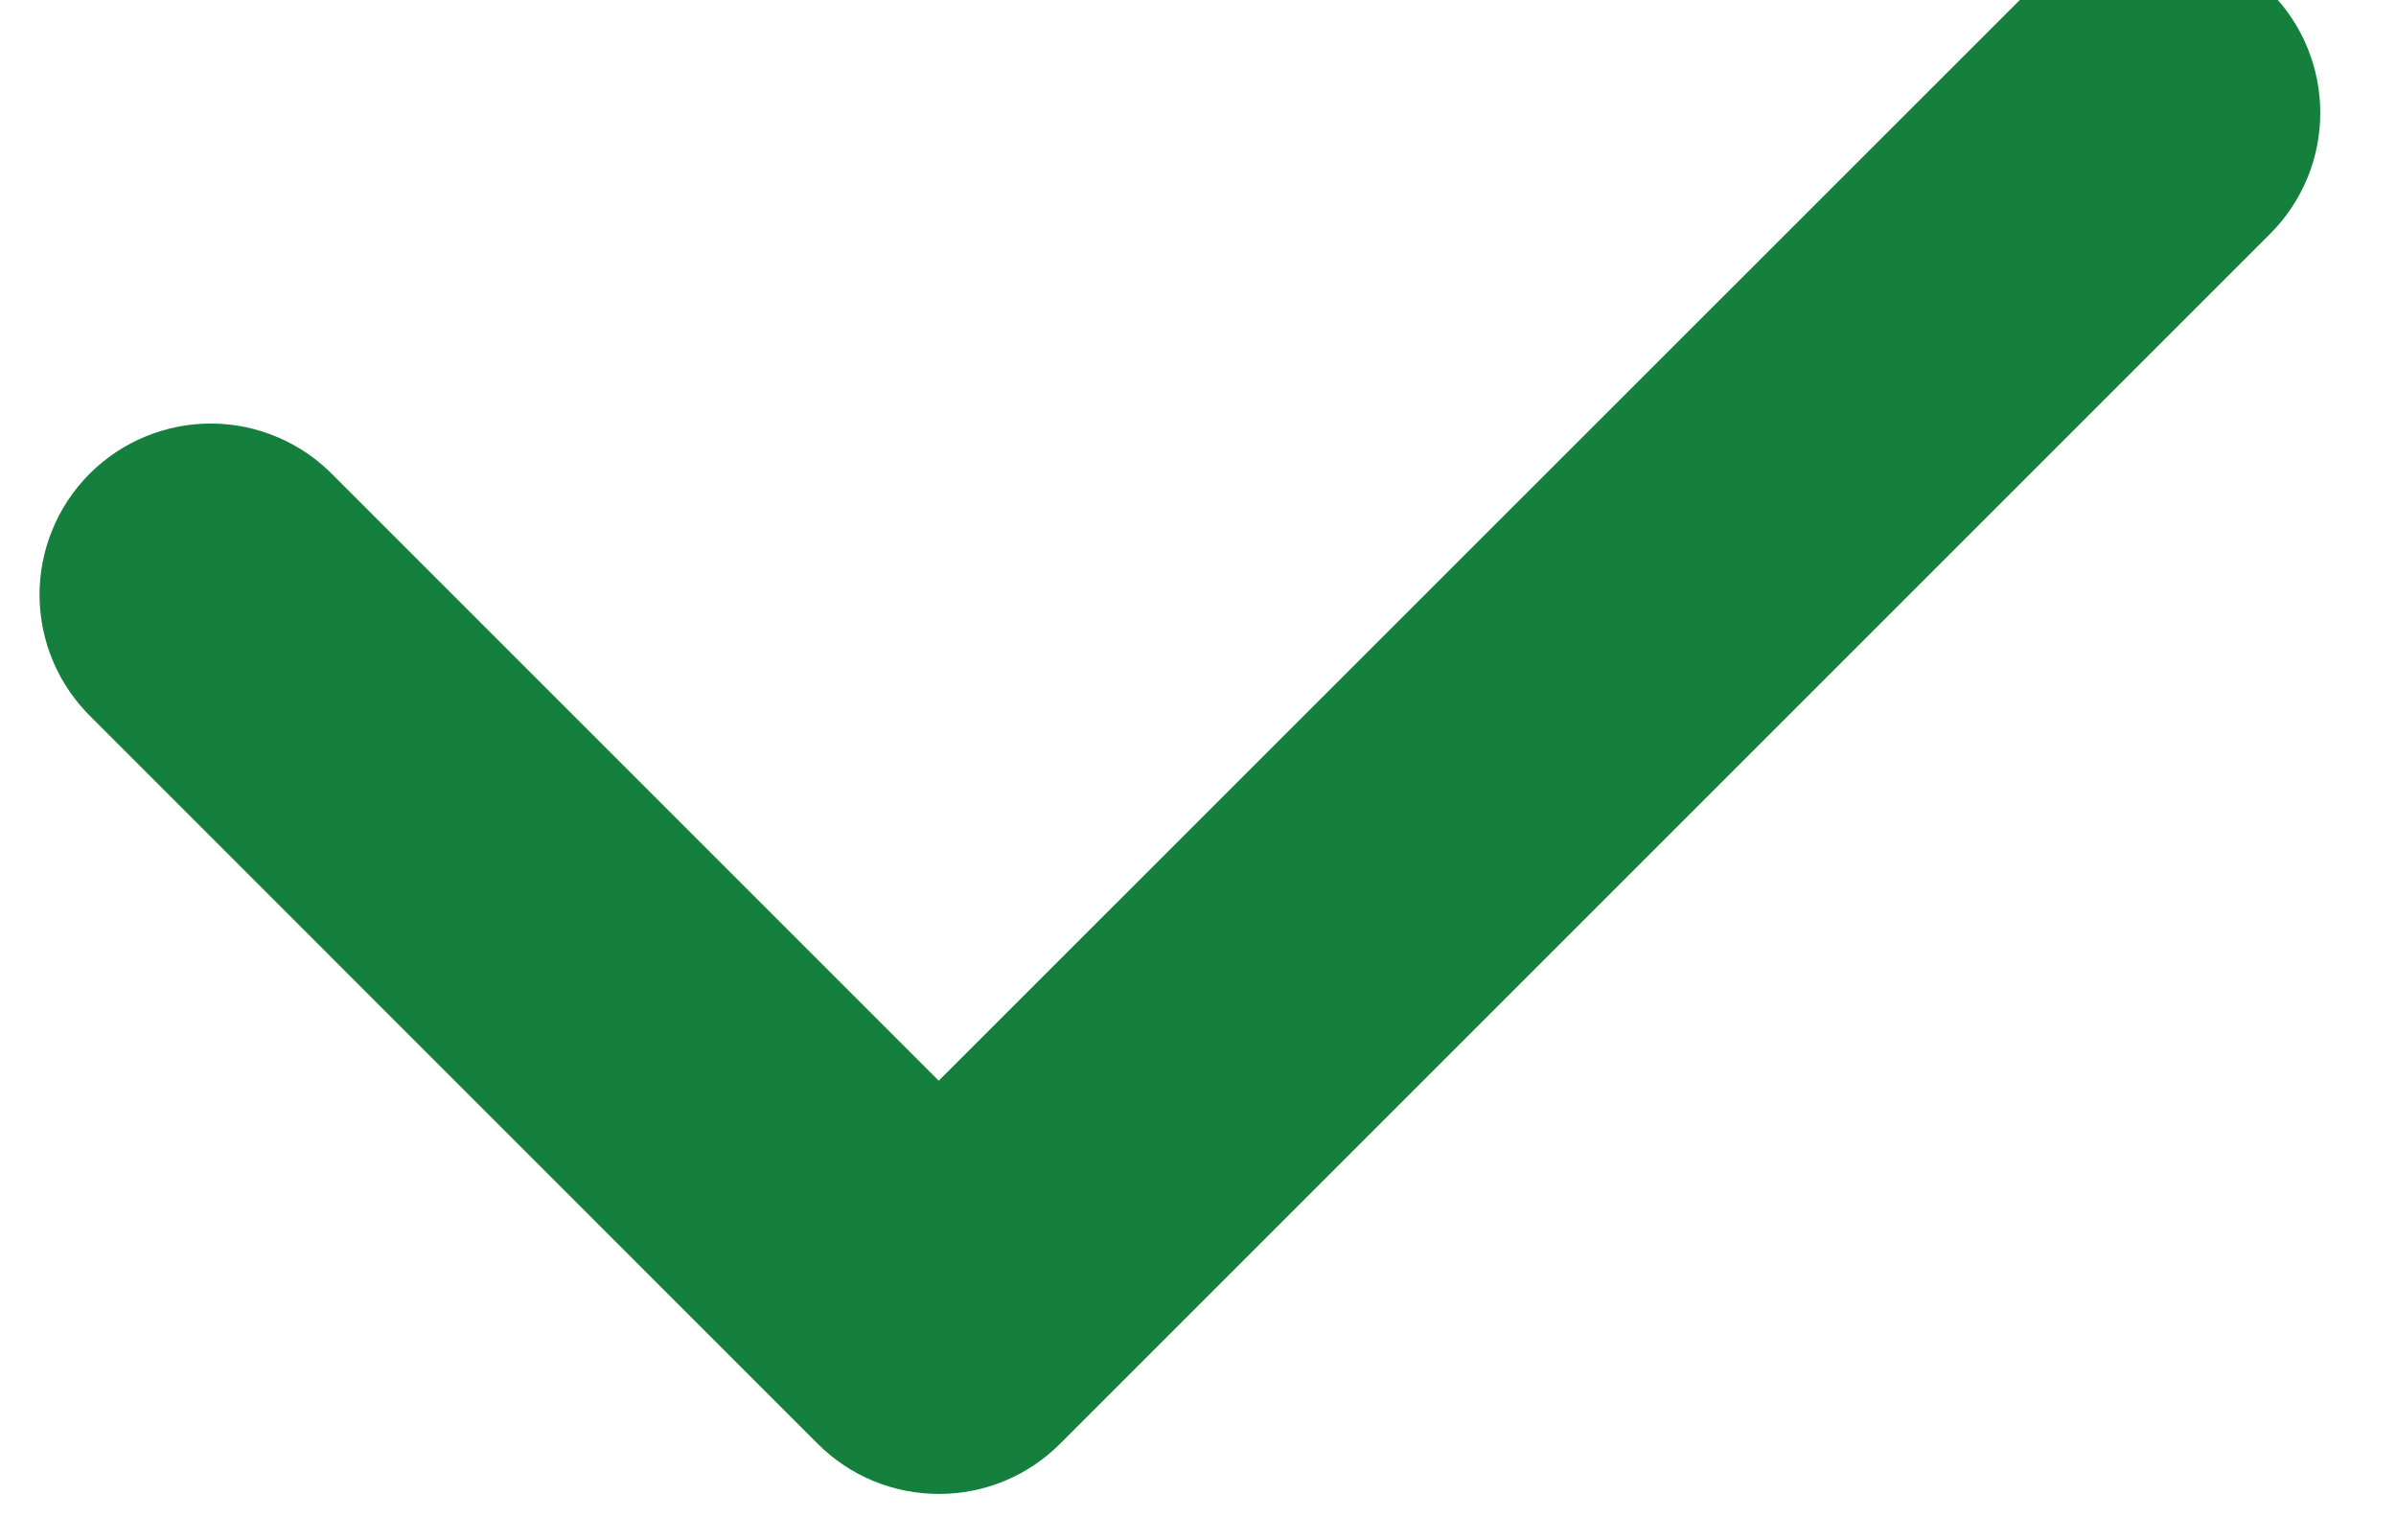 <svg width="28" height="18" viewBox="0 0 28 18" fill="none" xmlns="http://www.w3.org/2000/svg" xmlns:xlink="http://www.w3.org/1999/xlink">
<path d="M10.972,17.46C10.709,17.46 10.449,17.409 10.207,17.309C9.964,17.209 9.744,17.061 9.558,16.876L1.074,8.39C0.883,8.205 0.73,7.985 0.625,7.741C0.52,7.497 0.465,7.235 0.462,6.969C0.46,6.703 0.51,6.44 0.611,6.194C0.711,5.948 0.86,5.725 1.047,5.537C1.235,5.349 1.458,5.2 1.704,5.1C1.949,4.999 2.213,4.948 2.478,4.95C2.744,4.952 3.006,5.007 3.25,5.112C3.495,5.217 3.715,5.369 3.9,5.56L10.97,12.63L23.7,-0.096C24.075,-0.471 24.584,-0.682 25.114,-0.683C25.645,-0.683 26.154,-0.472 26.529,-0.097C26.904,0.278 27.115,0.787 27.115,1.317C27.116,1.848 26.905,2.357 26.53,2.732L12.386,16.876C12.2,17.061 11.98,17.209 11.737,17.309C11.495,17.409 11.235,17.46 10.972,17.46L10.972,17.46Z" fill="#15803D"/>
</svg>

